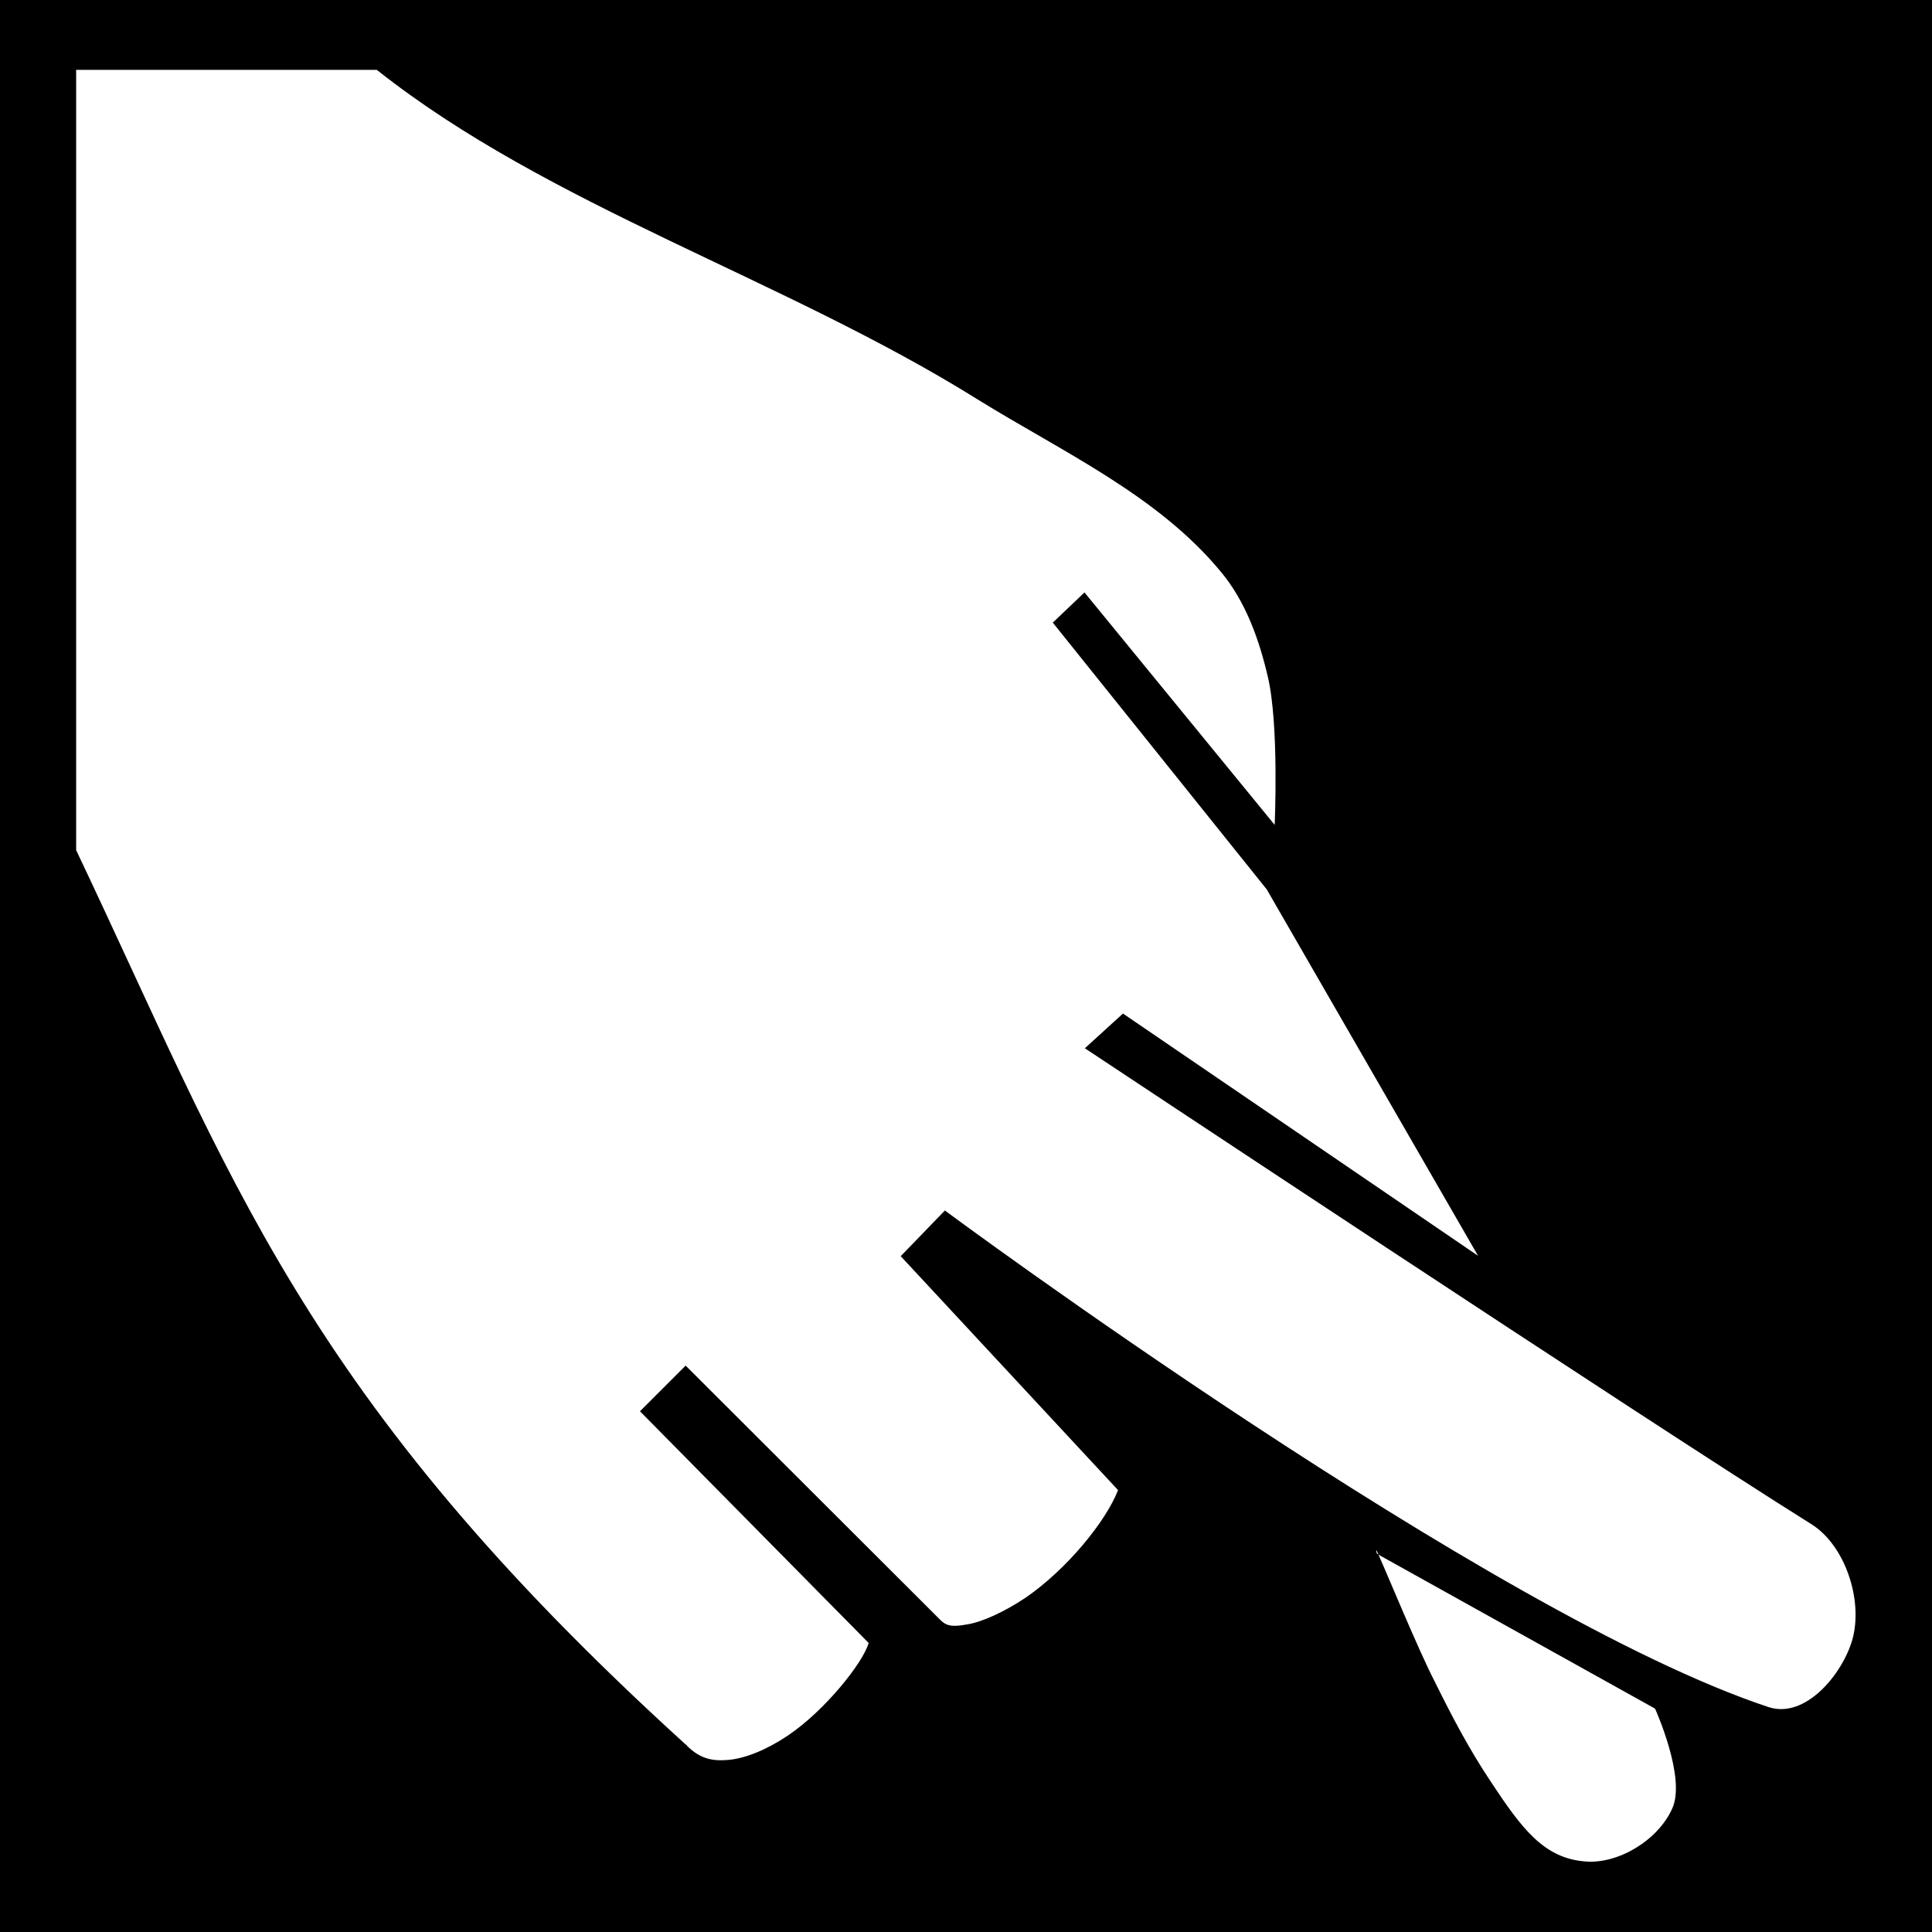 <svg xmlns="http://www.w3.org/2000/svg" viewBox="0 0 512 512" style="height: 512px; width: 512px;"><path d="M0 0h512v512H0z" fill="#000" fill-opacity="1"></path><g class="" transform="translate(0,0)" style=""><path d="M20.18 18.52V225.3c41.18 86.6 59.73 144.5 161.52 237l.3.2.1.2c3.3 3.2 6.3 4.1 10.9 3.7 4.5-.4 10.2-2.7 15.7-6.4 10-6.7 20.1-19.5 21.5-24.6L169.6 374l12.1-12.1 67.5 67.4c1.4 1.4 2.8 2 7 1.2 4-.6 9.9-3.3 15.6-7.1 10.9-7.5 21.2-20.1 24.5-28.5l-57.6-62 11.7-12.1s144.8 107.3 218.3 131.6c9.8 3.2 19.6-8.8 22.2-17.9 2.9-10.4-1.9-25-10.9-30.6-43.5-27.2-192.5-126.1-192.5-126.1l10.1-9.2 94.1 64.2-56-97.1L279 165l8.4-8 50.4 61.6s1.2-26.4-1.8-39.2c-2.3-9.9-5.9-20-12.4-27.8-16.8-20.4-42.2-31.9-64.6-45.8-51.4-32.06-113.5-51.14-159.14-87.28zM364.7 410.8s0 .4.2.9l.4.3c-.3-.7-.5-1.2-.6-1.2zm.6 1.2c2.2 4.8 10.5 25.1 15 33.8 4.5 9.1 9 17.7 14.8 26.4 8.2 12.4 14 20.2 24.9 21.1 8.9.8 19.4-5.7 23.1-13.9 3.9-8.1-4.5-26.6-4.5-26.6z" fill="#fff" fill-opacity="1"></path></g></svg>